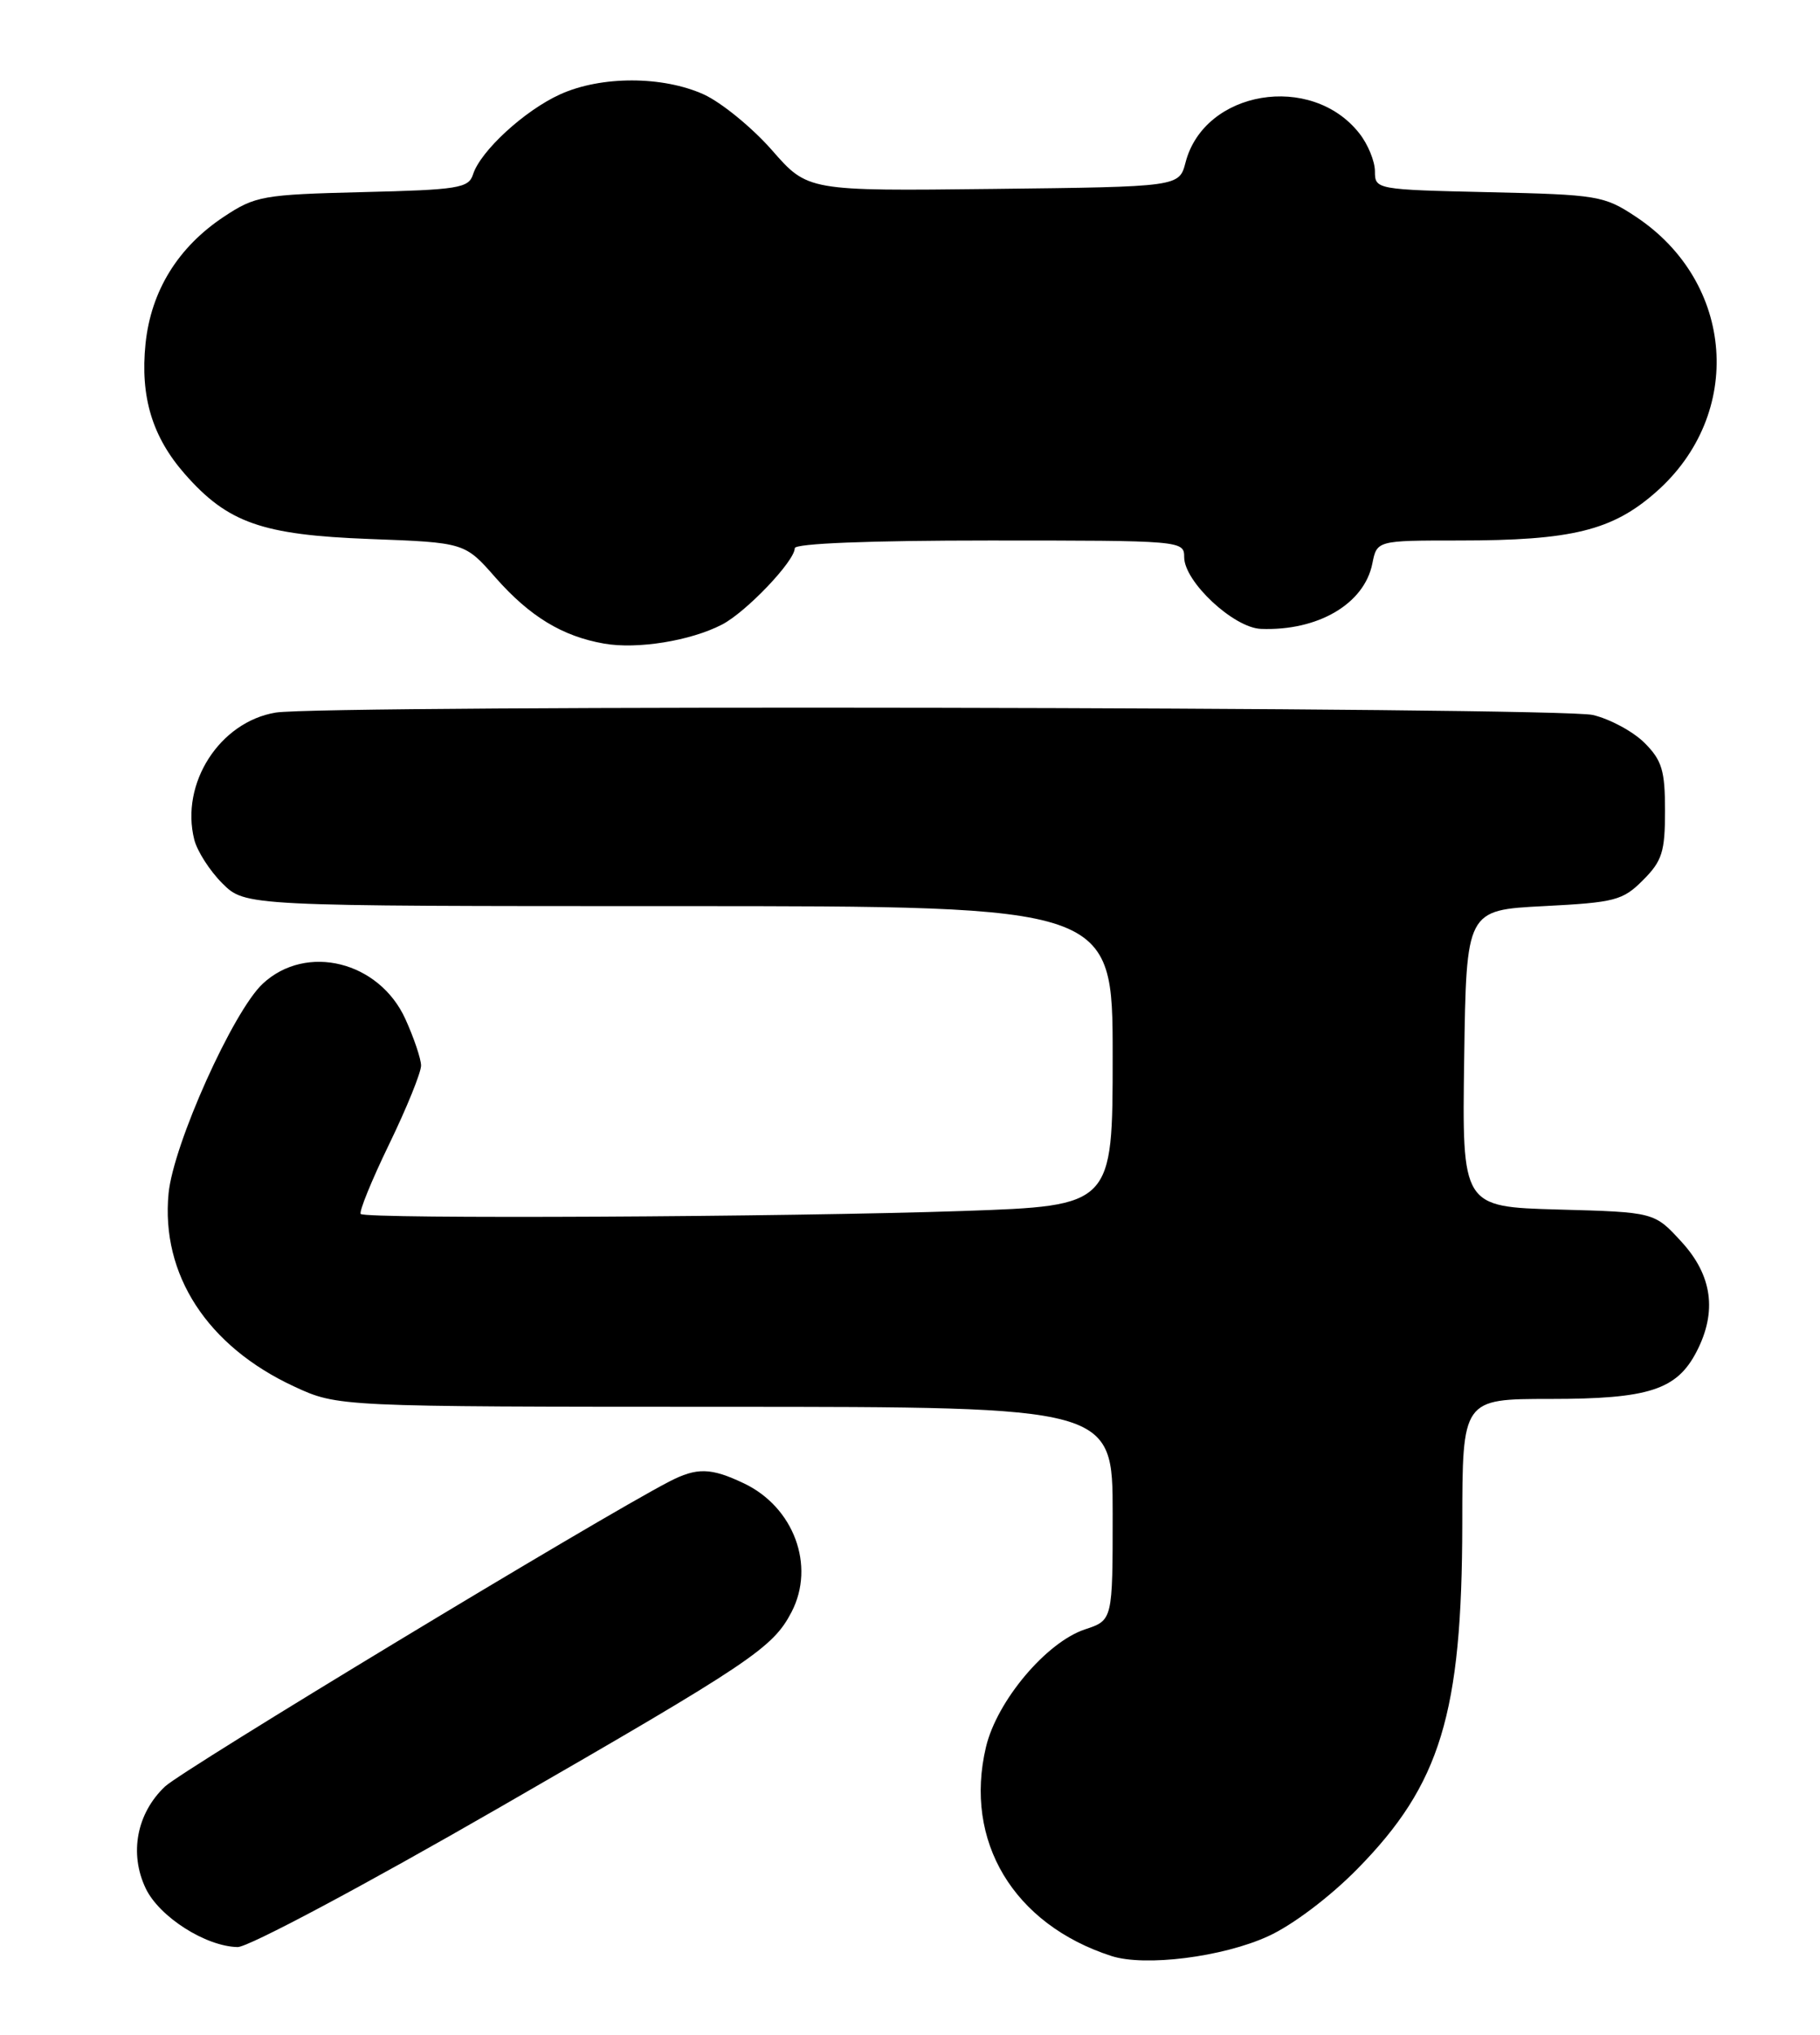 <?xml version="1.0" encoding="UTF-8" standalone="no"?>
<!DOCTYPE svg PUBLIC "-//W3C//DTD SVG 1.1//EN" "http://www.w3.org/Graphics/SVG/1.1/DTD/svg11.dtd" >
<svg xmlns="http://www.w3.org/2000/svg" xmlns:xlink="http://www.w3.org/1999/xlink" version="1.1" viewBox="0 0 229 256">
 <g >
 <path fill="currentColor"
d=" M 159.58 243.59 C 162.63 242.20 167.32 238.66 170.78 235.14 C 181.25 224.50 183.96 215.60 183.99 191.75 C 184.00 176.00 184.00 176.00 195.05 176.00 C 207.46 176.00 210.99 174.86 213.48 170.03 C 216.07 165.02 215.45 160.46 211.58 156.24 C 208.16 152.50 208.16 152.50 196.06 152.17 C 183.96 151.83 183.96 151.83 184.23 133.17 C 184.50 114.50 184.50 114.50 194.23 114.00 C 203.21 113.54 204.18 113.29 206.73 110.73 C 209.14 108.32 209.50 107.17 209.50 102.00 C 209.50 96.93 209.12 95.66 206.91 93.45 C 205.48 92.03 202.56 90.45 200.41 89.95 C 196.04 88.94 40.70 88.66 34.69 89.65 C 27.64 90.82 22.67 98.56 24.44 105.62 C 24.80 107.07 26.39 109.55 27.97 111.13 C 30.85 114.00 30.85 114.00 85.42 114.00 C 140.00 114.00 140.00 114.00 140.00 132.85 C 140.00 151.70 140.00 151.70 121.25 152.35 C 99.16 153.11 46.04 153.38 45.39 152.73 C 45.14 152.48 46.75 148.52 48.97 143.94 C 51.19 139.36 52.99 134.91 52.98 134.05 C 52.97 133.20 52.08 130.57 51.01 128.21 C 47.71 120.94 38.55 118.66 33.07 123.75 C 29.34 127.21 21.81 143.97 21.21 150.14 C 20.23 160.36 26.09 169.37 37.00 174.43 C 42.50 176.98 42.50 176.98 91.25 176.99 C 140.00 177.00 140.00 177.00 140.00 190.42 C 140.00 203.84 140.00 203.84 136.52 204.99 C 131.66 206.60 125.44 213.98 124.06 219.79 C 121.25 231.64 127.52 242.09 139.83 246.08 C 144.05 247.45 153.85 246.22 159.58 243.59 Z  M 62.90 227.37 C 94.53 209.15 97.23 207.35 99.60 202.80 C 102.62 196.98 99.88 189.59 93.58 186.61 C 89.43 184.64 87.68 184.60 84.20 186.40 C 75.28 191.02 23.03 222.62 20.76 224.76 C 17.20 228.13 16.24 233.19 18.33 237.57 C 20.04 241.16 25.88 244.88 29.90 244.96 C 31.24 244.98 45.74 237.26 62.90 227.37 Z  M 90.84 78.58 C 93.88 77.01 100.00 70.59 100.00 68.97 C 100.00 68.37 109.42 68.00 124.50 68.00 C 148.72 68.00 149.00 68.02 149.00 70.10 C 149.00 73.18 155.21 78.98 158.65 79.12 C 165.81 79.40 171.65 75.99 172.67 70.92 C 173.25 68.00 173.25 68.00 183.58 68.00 C 197.78 68.00 202.87 66.75 208.36 61.91 C 219.50 52.11 218.28 35.51 205.82 27.26 C 201.84 24.62 201.03 24.49 187.33 24.18 C 173.15 23.86 173.00 23.83 173.00 21.56 C 173.00 20.30 172.12 18.14 171.03 16.77 C 165.00 9.10 151.52 11.36 149.17 20.44 C 148.37 23.50 148.37 23.50 125.00 23.77 C 101.63 24.04 101.63 24.04 97.12 18.88 C 94.63 16.05 90.78 12.90 88.55 11.88 C 83.38 9.54 75.63 9.53 70.48 11.87 C 66.00 13.90 60.45 19.01 59.52 21.94 C 58.97 23.67 57.67 23.88 45.63 24.17 C 33.07 24.48 32.12 24.65 28.18 27.26 C 22.40 31.09 19.00 36.59 18.31 43.25 C 17.63 49.91 19.15 54.96 23.26 59.64 C 28.65 65.78 32.97 67.30 46.49 67.81 C 58.48 68.26 58.48 68.26 62.35 72.67 C 66.66 77.56 70.75 80.05 76.00 80.97 C 80.18 81.71 86.88 80.63 90.84 78.58 Z "/>
</g>
</svg>